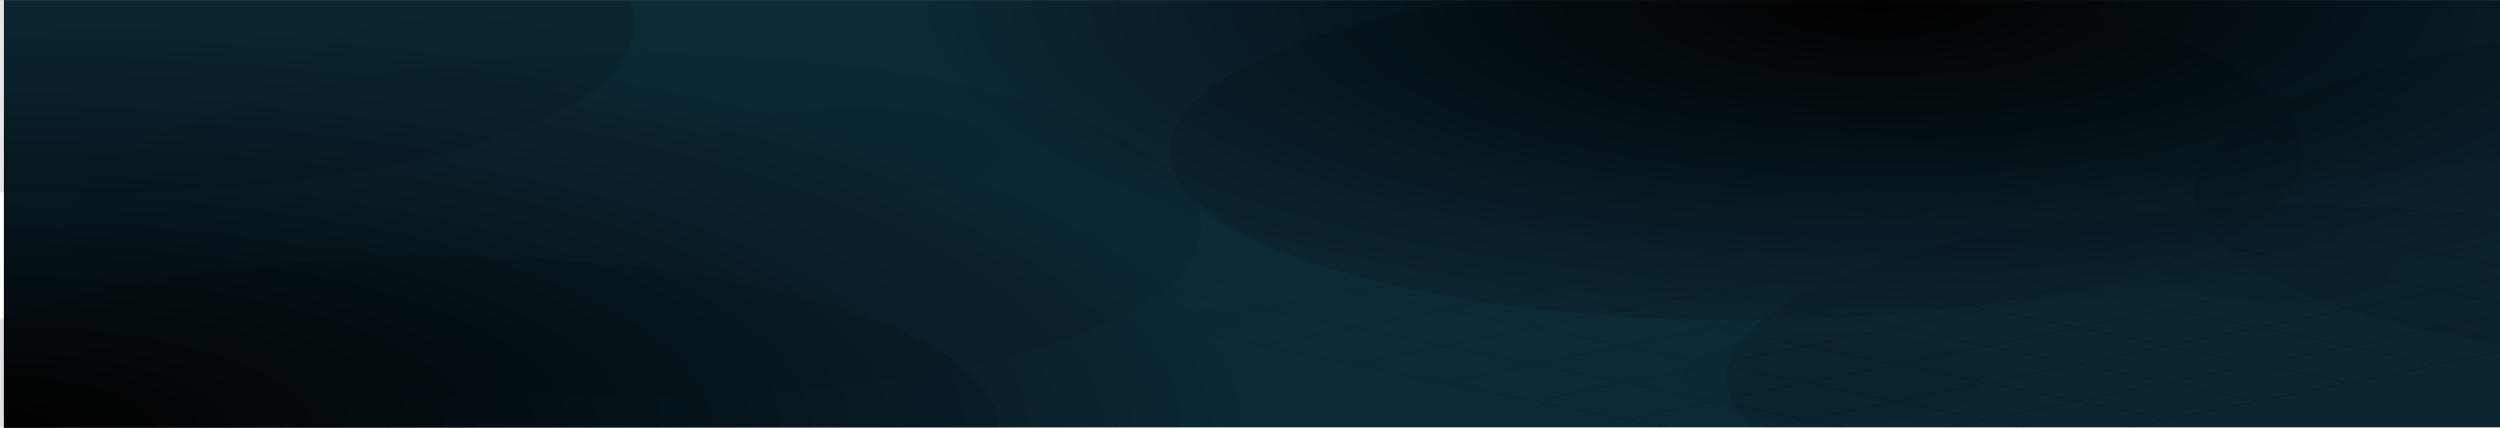<svg xmlns="http://www.w3.org/2000/svg" xmlns:xlink="http://www.w3.org/1999/xlink" width="1923" height="329.096" viewBox="0 0 1923 329.096">
  <defs>
    <clipPath id="clip-path">
      <rect id="Rectangle_7094" data-name="Rectangle 7094" width="1920" height="329" transform="translate(0 0.064)" fill="none" stroke="#707070" stroke-width="1"/>
    </clipPath>
    <radialGradient id="radial-gradient" cx="0.5" cy="0.5" r="0.5" gradientUnits="objectBoundingBox">
      <stop offset="0" stopColor="#436f81"/>
      <stop offset="1" stopColor="#0c2936" stop-opacity="0"/>
    </radialGradient>
    <clipPath id="clip-path-2">
      <rect id="Rectangle_7530" data-name="Rectangle 7530" width="1923" height="328.707" fill="none"/>
    </clipPath>
    <radialGradient id="radial-gradient-3" cx="0.491" cy="0.5" r="0.47" gradientUnits="objectBoundingBox">
      <stop offset="0" stopColor="#75afe2"/>
      <stop offset="0.32" stopColor="#4a6f90"/>
      <stop offset="0.649" stopColor="#223443"/>
      <stop offset="0.884" stopColor="#090e12"/>
      <stop offset="1"/>
    </radialGradient>
    <radialGradient id="radial-gradient-4" cx="0.5" cy="0.5" r="0.501" gradientUnits="objectBoundingBox">
      <stop offset="0" stopColor="#0d3e69"/>
      <stop offset="0.109" stopColor="#1f4c74"/>
      <stop offset="0.331" stopColor="#507392"/>
      <stop offset="0.645" stopColor="#9eb2c3"/>
      <stop offset="1" stopColor="#fff"/>
    </radialGradient>
    <radialGradient id="radial-gradient-10" cx="0.491" cy="0.5" r="0.423" gradientUnits="objectBoundingBox">
      <stop offset="0" stopColor="#75afe2"/>
      <stop offset="0.377" stopColor="#74ade0"/>
      <stop offset="0.515" stopColor="#70a8d9"/>
      <stop offset="0.613" stopColor="#6a9fcd"/>
      <stop offset="0.693" stopColor="#6191bc"/>
      <stop offset="0.762" stopColor="#5680a6"/>
      <stop offset="0.823" stopColor="#476b8a"/>
      <stop offset="0.878" stopColor="#37526a"/>
      <stop offset="0.929" stopColor="#233544"/>
      <stop offset="0.974" stopColor="#0e151b"/>
      <stop offset="1"/>
    </radialGradient>
    <linearGradient id="linear-gradient" x1="1.129" y1="1.197" x2="0.212" y2="0.114" gradientUnits="objectBoundingBox">
      <stop offset="0" stopColor="#234e60"/>
      <stop offset="0.975" stopColor="#173442" stop-opacity="0"/>
      <stop offset="1" stop-opacity="0.8"/>
    </linearGradient>
  </defs>
  <g id="Group_21570" data-name="Group 21570" transform="translate(3 0.096)">
    <g id="Group_20015" data-name="Group 20015" transform="translate(-3 -0.096)">
      <g id="Group_5" data-name="Group 5" transform="translate(3 0.031)">
        <path id="Path_10" data-name="Path 10" d="M0,0H1920V328.676H0Z" fill="#0c2936"/>
        <g id="Mask_Group_3" data-name="Mask Group 3" clip-path="url(#clip-path)">
          <ellipse id="Ellipse_8" data-name="Ellipse 8" cx="733" cy="239" rx="733" ry="239" transform="translate(707 -238.935)" fill="url(#radial-gradient)"/>
          <ellipse id="Ellipse_10" data-name="Ellipse 10" cx="960" cy="313" rx="960" ry="313" transform="translate(-960 16.064)" fill="url(#radial-gradient)"/>
        </g>
      </g>
      <g id="Group_30" data-name="Group 30">
        <g id="Group_11" data-name="Group 11" opacity="0.3" clip-path="url(#clip-path-2)">
          <path id="Path_11" data-name="Path 11" d="M152.4,533.5c4.132,71.434,193.769,127.826,434.214,129.115,242.131,1.3,430.541-53.194,437.238-126.463C1030.5,463.2,851.93,403.276,616.571,399.486,368.98,395.5,148.128,459.263,152.4,533.5Z" transform="translate(-100.094 -357.692)" opacity="0.15" fill="url(#radial-gradient-3)" style="mix-blend-mode: screen;isolation: isolate"/>
          <path id="Path_12" data-name="Path 12" d="M3873.286,1649.958c4.132,71.434,193.769,127.826,434.214,129.115,242.131,1.3,430.541-53.194,437.238-126.463,6.651-72.953-171.923-132.874-407.281-136.664C4089.865,1511.96,3869.013,1575.723,3873.286,1649.958Z" transform="translate(-2544.8 -1357.788)" opacity="0.33" fill="url(#radial-gradient-4)" style="mix-blend-mode: multiply;isolation: isolate"/>
          <path id="Path_13" data-name="Path 13" d="M-1118.373-961.045c4.131,71.434,193.768,127.826,434.213,129.115,242.131,1.3,430.541-53.194,437.239-126.463,6.65-72.953-171.923-132.874-407.282-136.664C-901.795-1099.043-1122.646-1035.28-1118.373-961.045Z" transform="translate(734.834 981.082)" opacity="0.33" fill="url(#radial-gradient-4)" style="mix-blend-mode: multiply;isolation: isolate"/>
          <path id="Path_14" data-name="Path 14" d="M2623.849-29.411c4.132,71.434,193.769,127.826,434.214,129.115C3300.194,101,3488.6,46.51,3495.3-26.759c6.651-72.953-171.923-132.874-407.282-136.664C2840.428-167.409,2619.576-103.646,2623.849-29.411Z" transform="translate(-1723.892 146.548)" opacity="0.4" fill="url(#radial-gradient-4)" style="mix-blend-mode: multiply;isolation: isolate"/>
          <path id="Path_15" data-name="Path 15" d="M4921.169,291.926c4.132,71.434,193.769,127.826,434.214,129.115,242.131,1.3,430.541-53.194,437.238-126.463,6.65-72.953-171.923-132.874-407.282-136.664C5137.748,153.928,4916.9,217.691,4921.169,291.926Z" transform="translate(-3233.285 -141.297)" opacity="0.33" fill="url(#radial-gradient-4)" style="mix-blend-mode: multiply;isolation: isolate"/>
          <path id="Path_16" data-name="Path 16" d="M-302.292,2024.761c4.132,71.434,193.769,127.825,434.214,129.114,242.131,1.3,430.541-53.194,437.238-126.462,6.651-72.953-171.923-132.874-407.282-136.664C-85.713,1886.763-306.565,1950.526-302.292,2024.761Z" transform="translate(198.65 -1693.527)" opacity="0.4" fill="url(#radial-gradient-4)" style="mix-blend-mode: multiply;isolation: isolate"/>
          <path id="Path_17" data-name="Path 17" d="M3910.967-721.581c3.531,61.044,165.585,109.233,371.058,110.335,206.914,1.109,367.919-45.457,373.643-108.069,5.683-62.342-146.917-113.548-348.043-116.786C4096.044-839.507,3907.316-785.019,3910.967-721.581Z" transform="translate(-2569.564 749.093)" opacity="0.15" fill="url(#radial-gradient-3)" style="mix-blend-mode: screen;isolation: isolate"/>
          <path id="Path_18" data-name="Path 18" d="M4854.8,1759.019c.829,14.339,38.9,25.659,87.163,25.918,48.6.26,86.425-10.678,87.77-25.385,1.334-14.644-34.511-26.673-81.756-27.433C4898.274,1731.317,4853.942,1744.117,4854.8,1759.019Z" transform="translate(-3189.711 -1551.556)" opacity="0.15" fill="url(#radial-gradient-10)" style="mix-blend-mode: screen;isolation: isolate"/>
          <path id="Path_19" data-name="Path 19" d="M3770.693,2487.877c1.109,19.168,52,34.3,116.515,34.646,64.973.348,115.53-14.274,117.327-33.934,1.784-19.576-46.133-35.655-109.288-36.672C3828.809,2450.847,3769.547,2467.957,3770.693,2487.877Z" transform="translate(-2477.425 -2196.323)" opacity="0.1" fill="url(#radial-gradient-10)" style="mix-blend-mode: screen;isolation: isolate"/>
          <path id="Path_20" data-name="Path 20" d="M5014.711,697.771c.638,11.032,29.924,19.74,67.057,19.939,37.394.2,66.49-8.215,67.524-19.53,1.027-11.266-26.551-20.52-62.9-21.105C5048.158,676.46,5014.051,686.307,5014.711,697.771Z" transform="translate(-3294.778 -606.483)" opacity="0.1" fill="url(#radial-gradient-10)" style="mix-blend-mode: screen;isolation: isolate"/>
          <path id="Path_21" data-name="Path 21" d="M1589.782,821.931c1.063,18.381,49.86,32.892,111.731,33.224,62.3.334,110.786-13.688,112.509-32.541,1.711-18.772-44.239-34.191-104.8-35.166C1645.511,786.422,1588.682,802.829,1589.782,821.931Z" transform="translate(-1044.516 -705.336)" opacity="0.07" fill="url(#radial-gradient-10)" style="mix-blend-mode: screen;isolation: isolate"/>
          <path id="Path_22" data-name="Path 22" d="M2624.793,2288c.261,4.509,12.23,8.068,27.407,8.149,15.283.082,27.175-3.357,27.6-7.982.419-4.6-10.852-8.387-25.707-8.626C2638.463,2279.29,2624.524,2283.314,2624.793,2288Z" transform="translate(-1724.55 -2041.947)" opacity="0.07" fill="url(#radial-gradient-10)" style="mix-blend-mode: screen;isolation: isolate"/>
          <path id="Path_23" data-name="Path 23" d="M86.825,1885.075c1.948,33.69,91.386,60.285,204.785,60.893,114.195.612,203.053-25.088,206.211-59.642,3.137-34.406-81.083-62.667-192.083-64.454C188.969,1819.992,84.81,1850.064,86.825,1885.075Z" transform="translate(-57.03 -1631.913)" opacity="0.07" fill="url(#radial-gradient-10)" style="mix-blend-mode: screen;isolation: isolate"/>
          <path id="Path_24" data-name="Path 24" d="M708.878,164.1c1,17.34,47.035,31.028,105.4,31.341,58.774.315,104.508-12.912,106.134-30.7,1.614-17.708-41.732-32.254-98.862-33.174C761.45,130.606,707.841,146.084,708.878,164.1Z" transform="translate(-465.742 -117.823)" opacity="0.1" fill="url(#radial-gradient-10)" style="mix-blend-mode: screen;isolation: isolate"/>
        </g>
      </g>
    </g>
    <g id="Group_1142" data-name="Group 1142" transform="translate(688.923 53.495)" opacity="0.4">
      <path id="Path_4518" data-name="Path 4518" d="M804.756,37.02l-.338-.2L38.1,192.4l.861.524-.117.07.35.072.025.014.025-.005L622.92,311.932h4.467l-29.173-5.941,67.357-13.7L732.928,306l-29.15,5.933h4.467l26.917-5.478,26.911,5.478h4.465L737.395,306l67.361-13.71L872.115,306l-29.142,5.933h4.467l26.908-5.478,26.917,5.478h4.469L876.582,306l67.357-13.713,67.359,13.7-29.173,5.941h4.465l282.592-57.544v-.91l-46.879,9.546-67.355-13.694,67.357-13.712,46.877,9.527v-.909l-44.643-9.074,44.643-9.089v-.909l-46.879,9.543-67.357-13.69,67.359-13.708,46.877,9.525v-.909l-44.643-9.071,44.643-9.086v-.91L1222.3,206.4l-67.355-13.687,67.357-13.7,46.877,9.522v-.908l-44.643-9.069,44.643-9.083v-.91L1222.3,178.1l-67.357-13.682,67.359-13.7,46.877,9.52v-.908l-44.643-9.067,44.643-9.081v-.909l-46.879,9.536-67.357-13.68,67.359-13.7,46.877,9.518v-.908L805.091,36.815ZM735.163,51.784l67.357,13.68L735.163,79.142,667.809,65.459Zm69.593,126.35L737.4,164.441l67.355-13.69,67.355,13.69Zm69.591-13.239,67.355,13.69-67.355,13.7-67.355-13.694ZM802.52,178.589l-67.357,13.694-67.355-13.7,67.355-13.69Zm-67.357-14.6-67.355-13.694,67.355-13.686L802.52,150.3Zm-2.235.454-67.355,13.69-67.355-13.7,67.355-13.686Zm-69.591,14.145-67.357,13.69-67.355-13.7,67.355-13.686Zm-69.59,14.144L526.39,206.42l-67.355-13.705,67.355-13.686Zm2.233.454,67.357,13.7L595.98,220.579l-67.355-13.7Zm2.235-.454,67.357-13.69,67.357,13.7-67.357,13.695Zm136.948.462,67.357,13.7-67.357,13.7-67.357-13.7Zm2.238-.455,67.355-13.693,67.355,13.693-67.355,13.7Zm136.945.455L941.7,206.886l-67.357,13.7-67.355-13.7Zm2.235-.455,67.355-13.7,67.357,13.69-67.355,13.7Zm67.355-14.606-67.355-13.69,67.357-13.694,67.353,13.686Zm-69.59-14.144L806.992,150.3l67.355-13.69L941.7,150.292Zm-69.591-14.144L737.4,136.152l67.357-13.687,67.355,13.687ZM735.163,135.7l-67.355-13.69,67.355-13.682,67.355,13.687Zm-2.235.454-67.355,13.686-67.355-13.694,67.353-13.682Zm-69.591,14.141-67.355,13.686-67.357-13.7L595.98,136.6Zm-69.59,14.141L526.39,178.119l-67.357-13.7,67.357-13.683Zm-69.593,14.141L456.8,192.26l-67.357-13.7L456.8,164.873Zm-69.59,14.141L387.207,206.4,319.85,192.692l67.357-13.682Zm2.234.455,67.359,13.7L456.8,220.564l-67.357-13.709Zm69.592,14.159,67.357,13.7L526.39,234.727l-67.355-13.708Zm69.591,14.159,67.357,13.705-67.357,13.7-67.355-13.708Zm2.235-.454,67.357-13.694,67.355,13.7-67.355,13.7Zm136.948.462,67.357,13.7-67.357,13.7-67.357-13.7Zm2.234-.454,67.359-13.7,67.357,13.7-67.357,13.7Zm136.95.454,67.357,13.7-67.357,13.7L806.99,235.2Zm2.235-.454,67.357-13.7,67.357,13.694-67.357,13.7Zm136.948.447,67.357,13.695-67.357,13.708-67.355-13.7Zm0-.908-67.355-13.694,67.355-13.7,67.357,13.69Zm0-28.3-67.357-13.69,67.357-13.7,67.357,13.686Zm0-28.3-67.353-13.686L1013.53,136.6l67.355,13.683Zm-69.59-14.141-67.353-13.686,67.355-13.69,67.355,13.682Zm-69.59-14.14-67.355-13.686,67.355-13.687L941.7,122.007Zm-69.591-14.141L737.4,107.87l67.355-13.682,67.355,13.682Zm-69.59-14.14L667.809,93.729l67.355-13.68L802.52,93.734Zm-2.236.454-67.357,13.682-67.355-13.69,67.355-13.68Zm-69.592,14.137L595.982,135.69,528.625,122l67.355-13.679Zm-69.59,14.137-67.355,13.682-67.357-13.7,67.353-13.679Zm-69.591,14.137L456.8,163.964l-67.357-13.7L456.8,136.583Zm-69.593,14.137L387.209,178.1,319.85,164.4l67.355-13.68Zm-69.59,14.137-67.355,13.682-67.361-13.708,67.357-13.68Zm-69.593,14.137-67.355,13.683-67.359-13.713,67.355-13.679Zm2.234.454,67.357,13.709-67.355,13.686L250.259,206.83Zm69.593,14.163,67.357,13.708-67.357,13.69L319.85,221ZM456.8,221.473l67.357,13.708L456.8,248.876l-67.355-13.712Zm69.592,14.163,67.357,13.708-67.359,13.7-67.355-13.712ZM595.98,249.8l67.359,13.709-67.359,13.7L528.621,263.5Zm2.235-.454,67.357-13.7,67.357,13.705-67.357,13.7Zm136.948.462,67.359,13.7-67.359,13.7-67.357-13.708Zm2.236-.454,67.357-13.7,67.357,13.7-67.357,13.7Zm136.947.454,67.357,13.7-67.357,13.708-67.357-13.7Zm2.233-.454,67.359-13.705,67.357,13.7-67.359,13.709Zm136.95.447,67.359,13.7L1013.53,277.21l-67.357-13.7Zm2.234-.455,67.359-13.708,67.357,13.695-67.357,13.712Zm67.357-14.617-67.355-13.694,67.357-13.7,67.355,13.69Zm0-28.308-67.355-13.69,67.357-13.7,67.355,13.687Zm0-28.3-67.355-13.687,67.355-13.7,67.357,13.683Zm0-28.292-67.355-13.682,67.359-13.695,67.353,13.679Zm-69.591-14.137-67.355-13.682,67.357-13.691L1080.885,122Zm-69.59-14.137-67.355-13.682,67.357-13.687,67.355,13.68Zm-69.593-14.137L806.99,93.734,874.347,80.05,941.7,93.729ZM804.756,93.279,737.4,79.6l67.357-13.679L872.111,79.6ZM665.573,65.913,732.93,79.6l-67.355,13.68L598.218,79.589ZM595.98,80.043l67.357,13.687-67.355,13.679-67.357-13.69Zm-69.593,14.13,67.357,13.69-67.353,13.679-67.357-13.694ZM456.8,108.3,524.154,122,456.8,135.675l-67.359-13.7Zm-69.591,14.129,67.357,13.7-67.355,13.68-67.359-13.7Zm-69.593,14.13,67.357,13.7-67.353,13.679-67.359-13.7ZM248.022,150.69,315.381,164.4l-67.355,13.679-67.359-13.708Zm-69.593,14.13,67.361,13.709-67.355,13.679-67.359-13.713Zm-136.945,27.8,67.355-13.675L176.2,192.662l-67.355,13.679ZM111.076,206.8l67.355-13.679,67.359,13.713-67.355,13.682Zm69.593,14.171,67.355-13.683L315.381,221l-67.355,13.686Zm69.59,14.171,67.355-13.687,67.359,13.713-67.357,13.69Zm69.59,14.171,67.357-13.69,67.357,13.712-67.357,13.694Zm69.59,14.171L456.8,249.785,524.154,263.5l-67.357,13.7Zm69.591,14.171,67.357-13.7,67.359,13.713-67.322,13.695.035.022Zm137.152,27.845.207.125-67.766-13.8,67.357-13.7,67.357,13.712Zm2.031-27.83,67.359-13.7,67.357,13.708-67.359,13.705Zm136.947,27.879L667.8,291.831l67.359-13.7,67.359,13.708Zm2.236-27.872,67.359-13.7,67.357,13.7L804.756,291.38Zm136.952,27.872L806.99,291.835l67.357-13.708,67.359,13.7Zm69.59-14.167L876.58,277.671l67.357-13.708,67.359,13.7Zm69.181,14.243.207-.125-67.153-13.664,67.355-13.712,67.359,13.7Zm69.93-14.24.037-.022-67.322-13.695,67.357-13.713,67.357,13.7Zm137.019-27.9-67.357,13.716-67.355-13.7,67.355-13.713Zm0-28.315-67.357,13.712-67.357-13.694,67.357-13.708Zm0-28.308-67.359,13.709-67.355-13.69,67.357-13.7Zm0-28.3-67.357,13.7-67.355-13.687,67.355-13.7Zm0-28.294-67.359,13.7-67.357-13.682,67.359-13.7Zm0-28.285-67.357,13.7L1085.356,122l67.357-13.694Zm-69.593-14.13-67.355,13.694-67.355-13.679,67.357-13.69Zm-69.59-14.13-67.357,13.69L946.173,93.729l67.357-13.687Zm-69.592-14.129L943.937,93.276,876.582,79.6l67.355-13.683ZM941.7,65.459,874.347,79.142,806.992,65.464l67.355-13.68Zm-136.948-.45L737.4,51.33l67.357-13.676L872.111,51.33Z" transform="translate(-38.105 -36.815)" opacity="0.5" fill="url(#linear-gradient)" style="mix-blend-mode: screen;isolation: isolate"/>
    </g>
  </g>
</svg>

